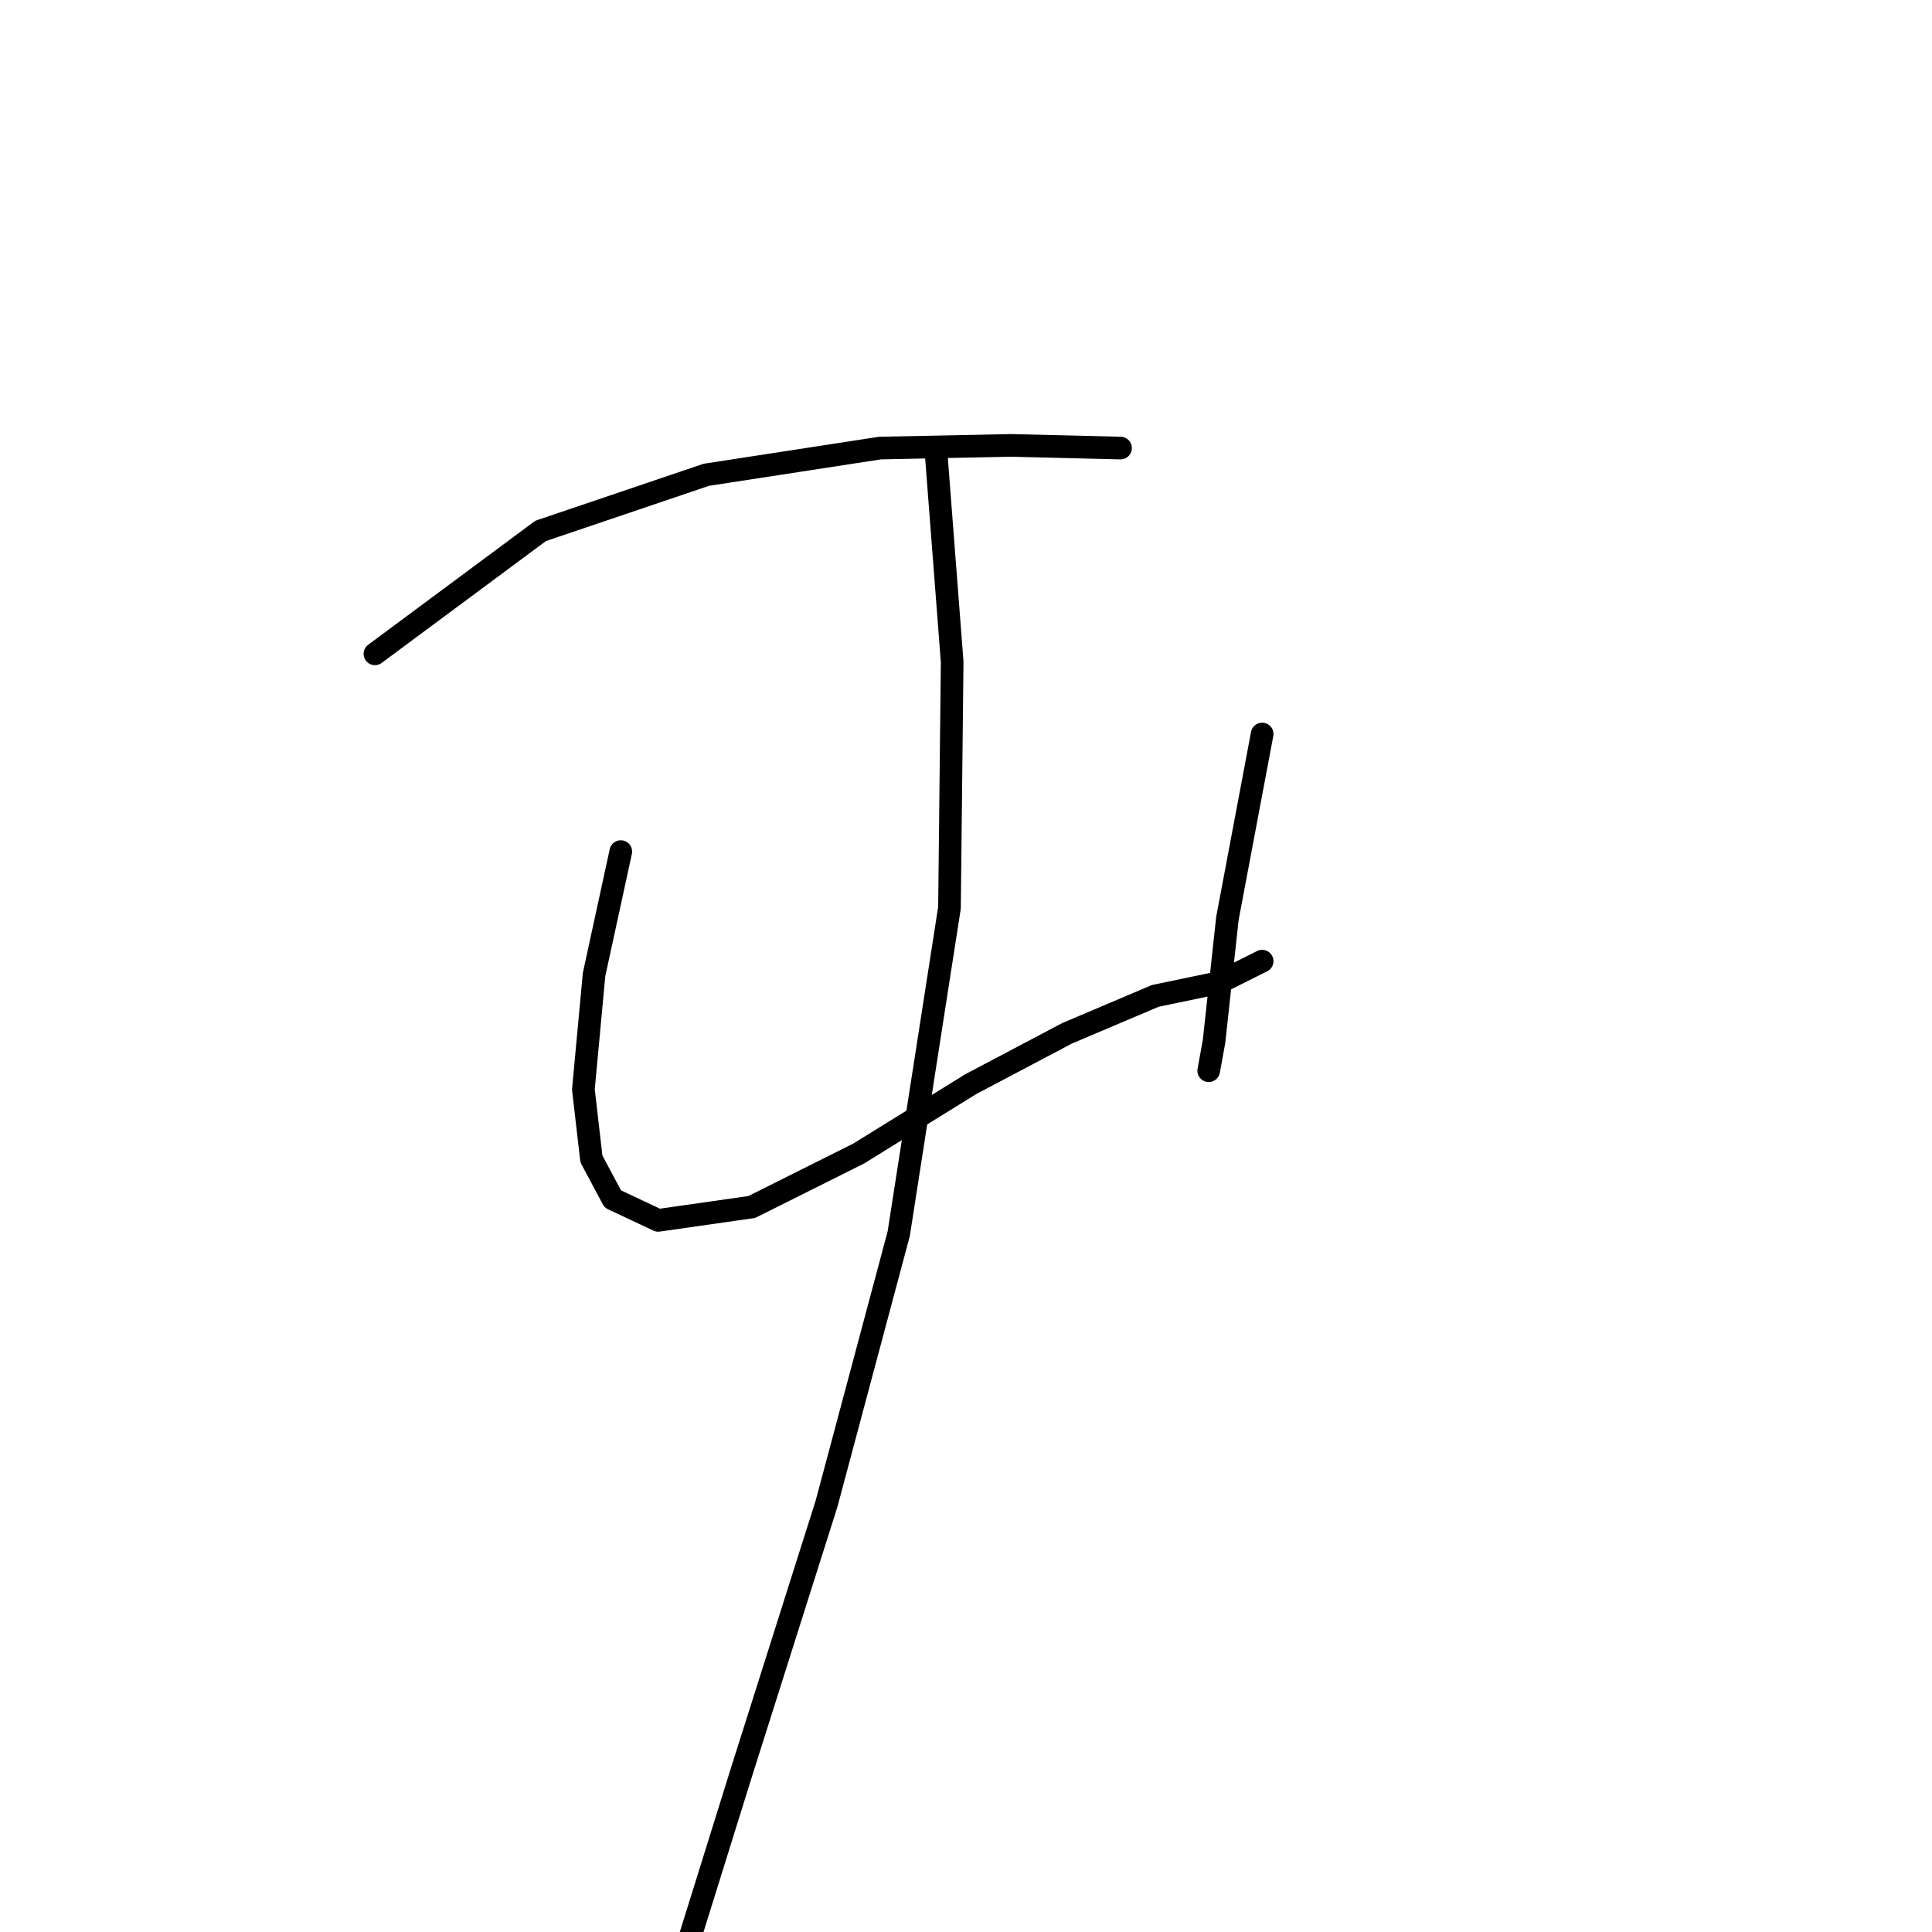 <?xml version="1.0" standalone="no"?>
    <svg width="256" height="256" xmlns="http://www.w3.org/2000/svg" version="1.1">
    <polyline stroke="black" stroke-width="3" stroke-linecap="round" fill="transparent" stroke-linejoin="round" points="49.681 86.637 71.635 70.348 93.589 62.912 116.606 59.371 133.957 59.017 148.475 59.371 148.475 59.371 " />
        <polyline stroke="black" stroke-width="3" stroke-linecap="round" fill="transparent" stroke-linejoin="round" points="82.258 112.84 78.717 129.129 77.301 144.355 78.363 153.562 81.196 158.873 87.216 161.706 99.609 159.935 113.773 152.853 128.645 143.647 141.393 136.919 153.078 131.962 161.577 130.191 167.242 127.358 167.242 127.358 " />
        <polyline stroke="black" stroke-width="3" stroke-linecap="round" fill="transparent" stroke-linejoin="round" points="167.242 97.26 162.639 121.693 160.868 137.981 160.16 141.876 160.16 141.876 " />
        <polyline stroke="black" stroke-width="3" stroke-linecap="round" fill="transparent" stroke-linejoin="round" points="124.042 60.079 126.167 87.699 125.812 120.276 119.085 163.476 109.524 199.24 98.193 235.005 89.694 262.27 89.694 262.27 " />
        </svg>